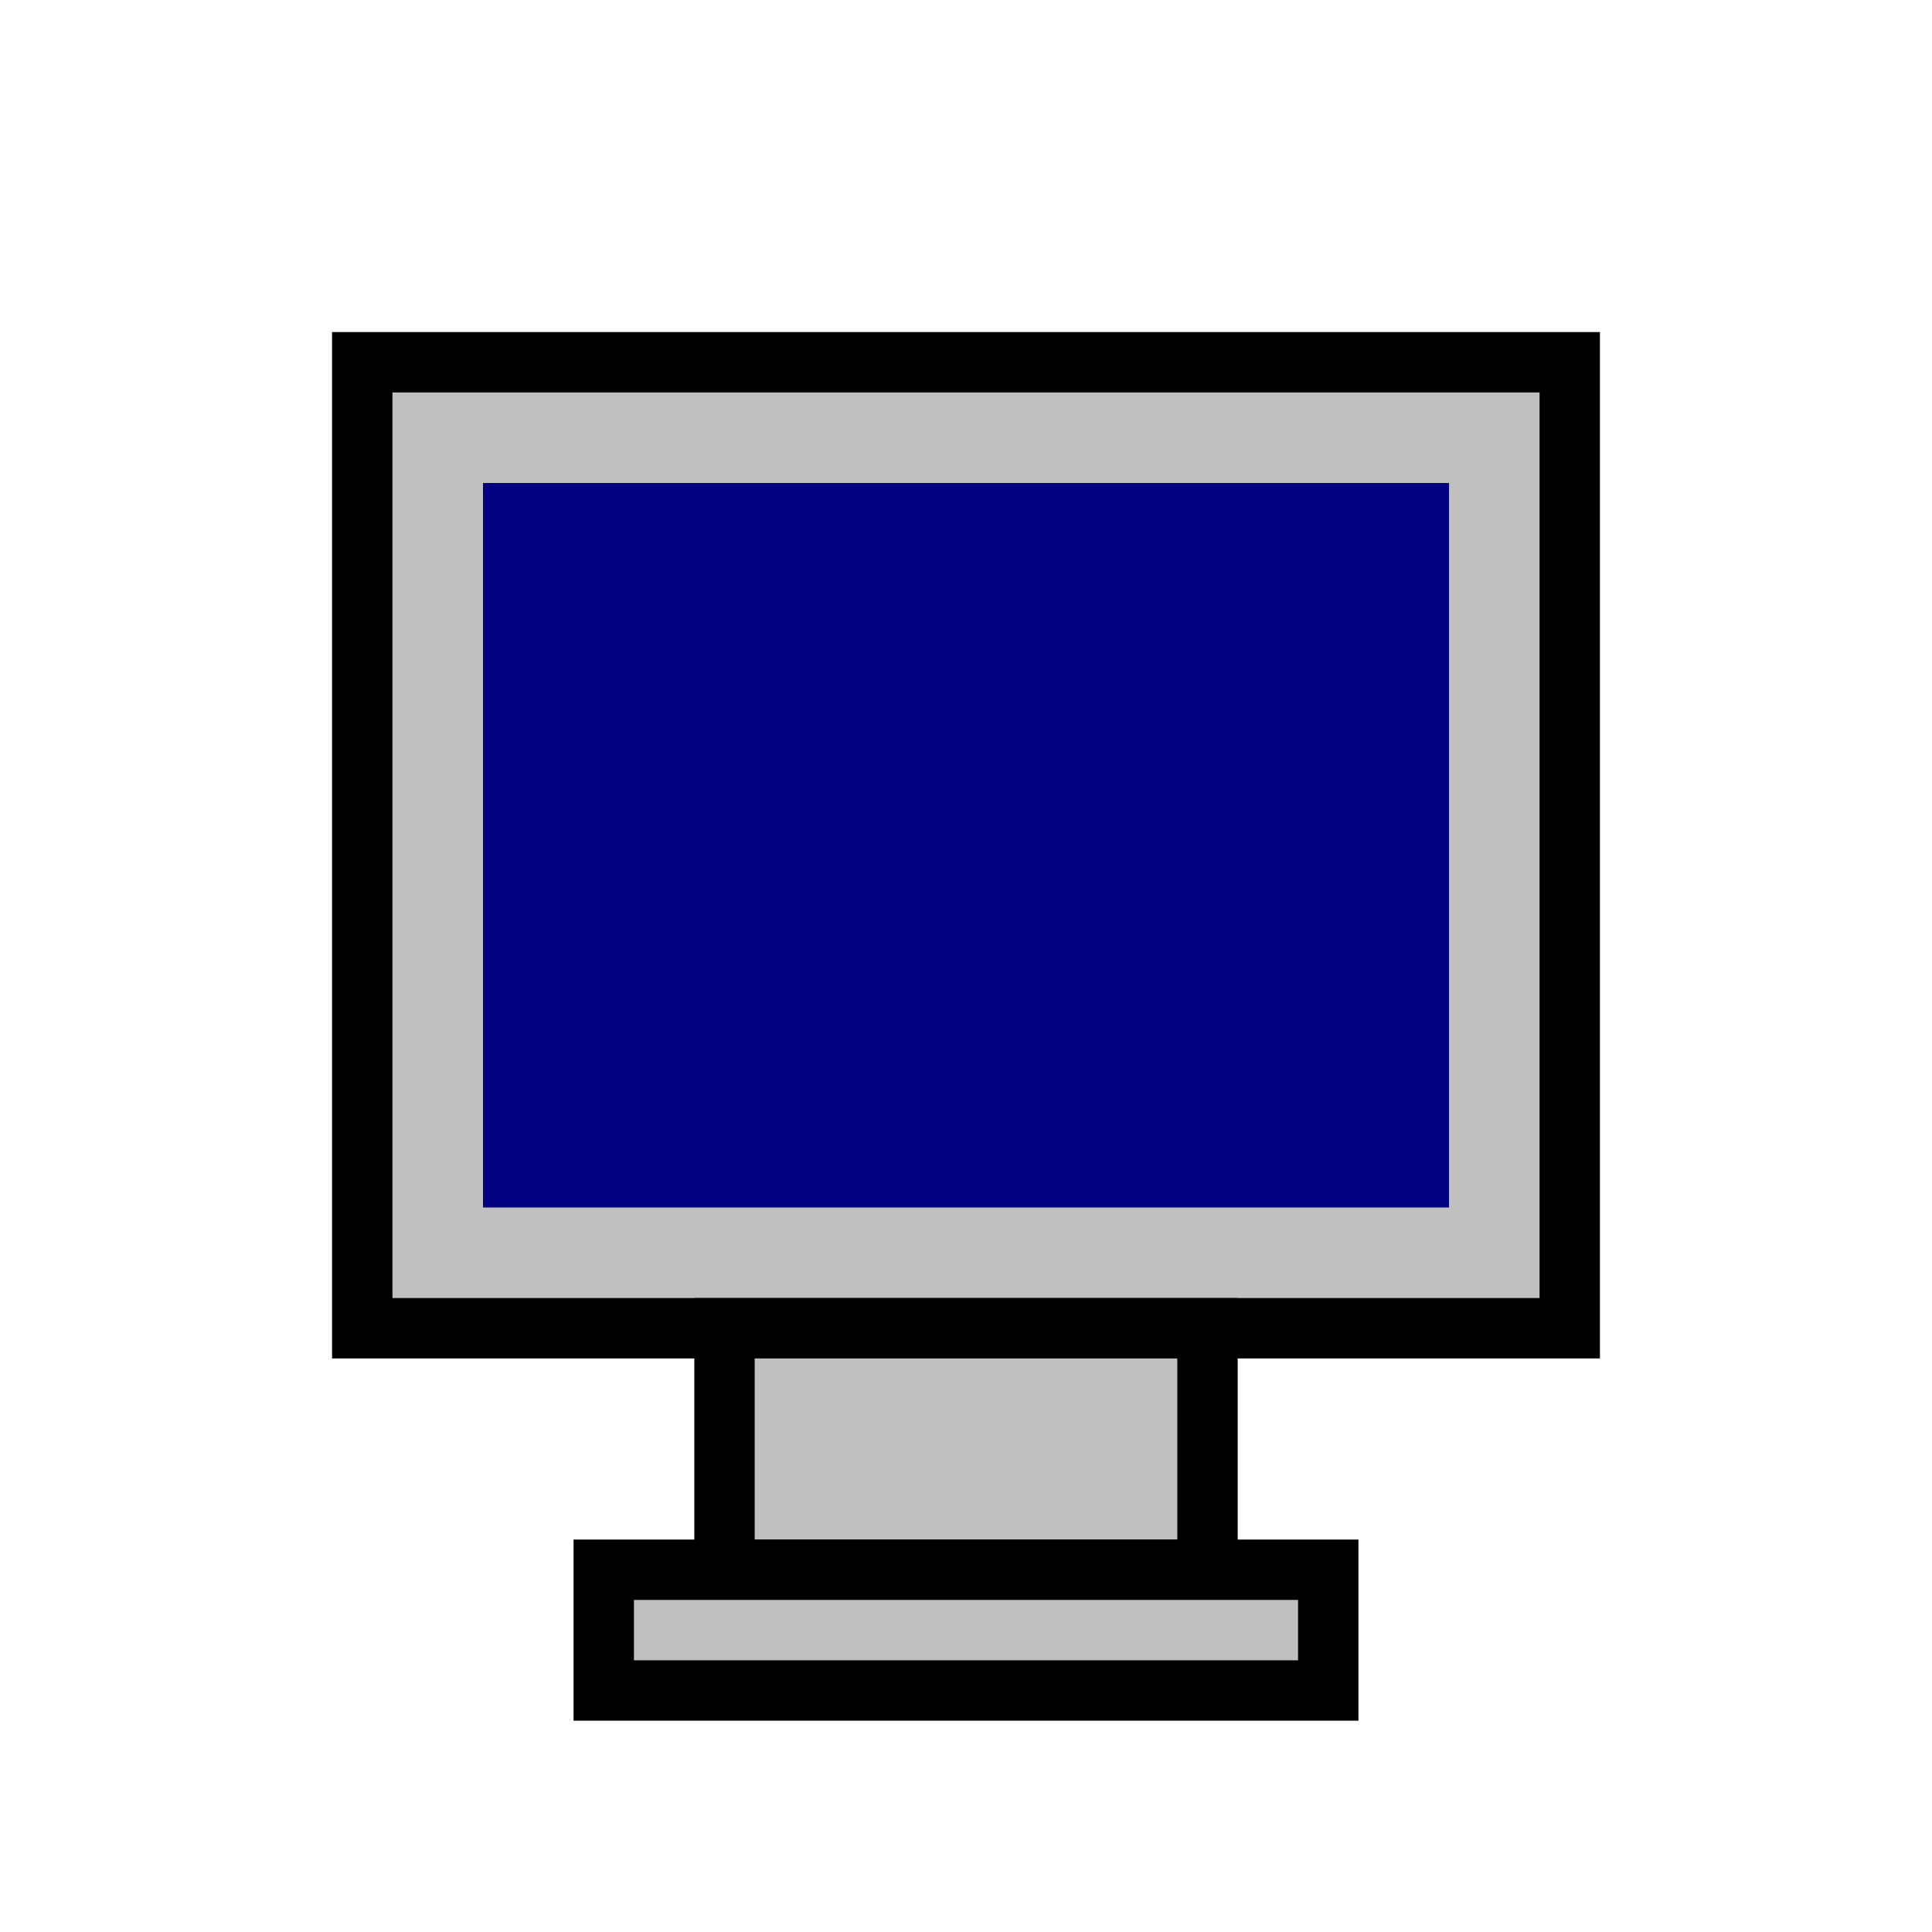 <svg xmlns="http://www.w3.org/2000/svg" viewBox="0 0 32 32">
  <rect x="6" y="6" width="20" height="16" fill="#c0c0c0" stroke="#000" stroke-width="1" />
  <rect x="8" y="8" width="16" height="12" fill="#000080" />
  <rect x="12" y="22" width="8" height="4" fill="#c0c0c0" stroke="#000" stroke-width="1" />
  <rect x="10" y="26" width="12" height="2" fill="#c0c0c0" stroke="#000" stroke-width="1" />
</svg>
